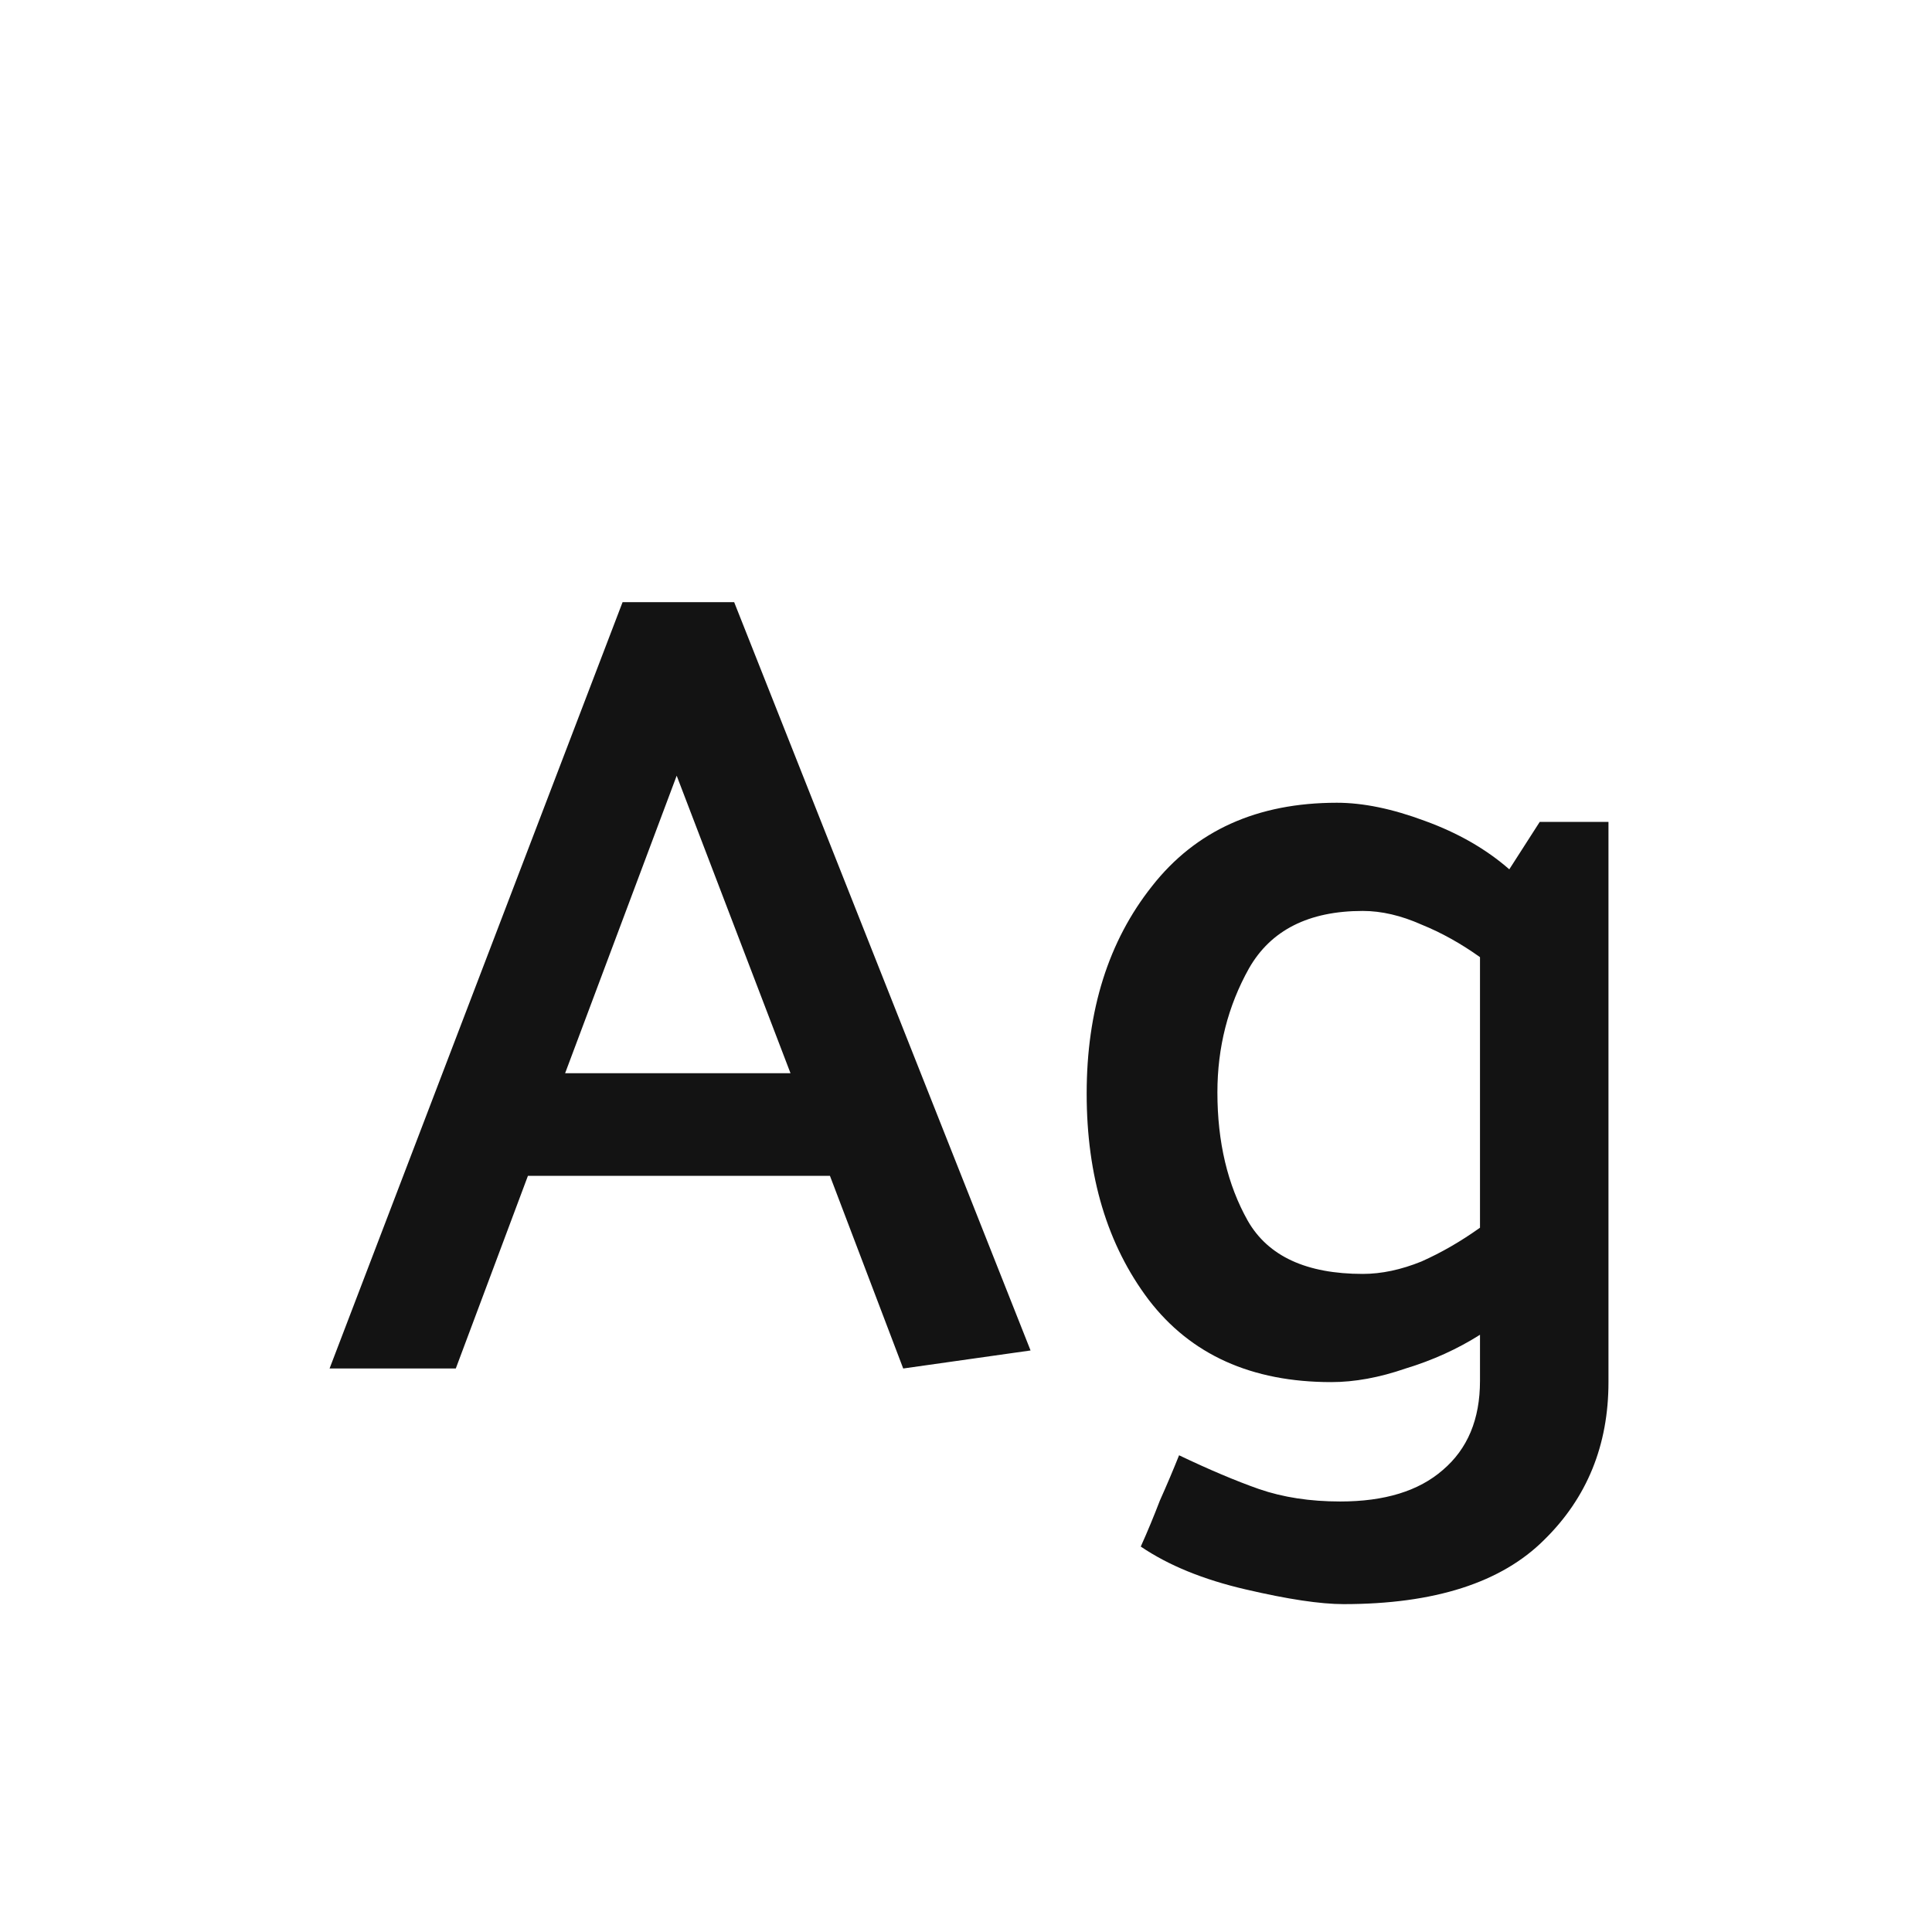 <svg width="24" height="24" viewBox="0 0 24 24" fill="none" xmlns="http://www.w3.org/2000/svg">
<path d="M8.406 9.636L7.02 13.332H9.82L8.406 9.636ZM9.12 7.48L12.802 16.776L11.22 17L10.31 14.607H6.558L5.662 17H4.094L7.734 7.48H9.12ZM18.385 11.89C18.151 11.723 17.909 11.587 17.657 11.485C17.405 11.373 17.162 11.316 16.929 11.316C16.257 11.316 15.786 11.555 15.515 12.03C15.254 12.497 15.123 13.011 15.123 13.57C15.123 14.187 15.249 14.719 15.501 15.166C15.753 15.605 16.229 15.825 16.929 15.825C17.162 15.825 17.405 15.773 17.657 15.671C17.909 15.559 18.151 15.418 18.385 15.251V11.89ZM19.981 17.169C19.981 17.953 19.715 18.606 19.183 19.128C18.651 19.66 17.82 19.927 16.691 19.927C16.401 19.927 15.995 19.866 15.473 19.744C14.95 19.623 14.516 19.446 14.171 19.212C14.255 19.026 14.334 18.834 14.409 18.639C14.493 18.452 14.572 18.265 14.647 18.078C15.02 18.256 15.351 18.396 15.641 18.498C15.94 18.601 16.276 18.652 16.649 18.652C17.2 18.652 17.624 18.522 17.923 18.261C18.231 17.999 18.385 17.631 18.385 17.154V16.581C18.105 16.758 17.797 16.898 17.461 17C17.134 17.113 16.826 17.169 16.537 17.169C15.547 17.169 14.791 16.828 14.269 16.146C13.755 15.465 13.499 14.611 13.499 13.585C13.499 12.549 13.77 11.69 14.311 11.008C14.852 10.318 15.617 9.972 16.607 9.972C16.933 9.972 17.297 10.047 17.699 10.197C18.11 10.346 18.459 10.546 18.749 10.799L19.127 10.21H19.981V17.169Z" fill="#131313"/>
</svg>
